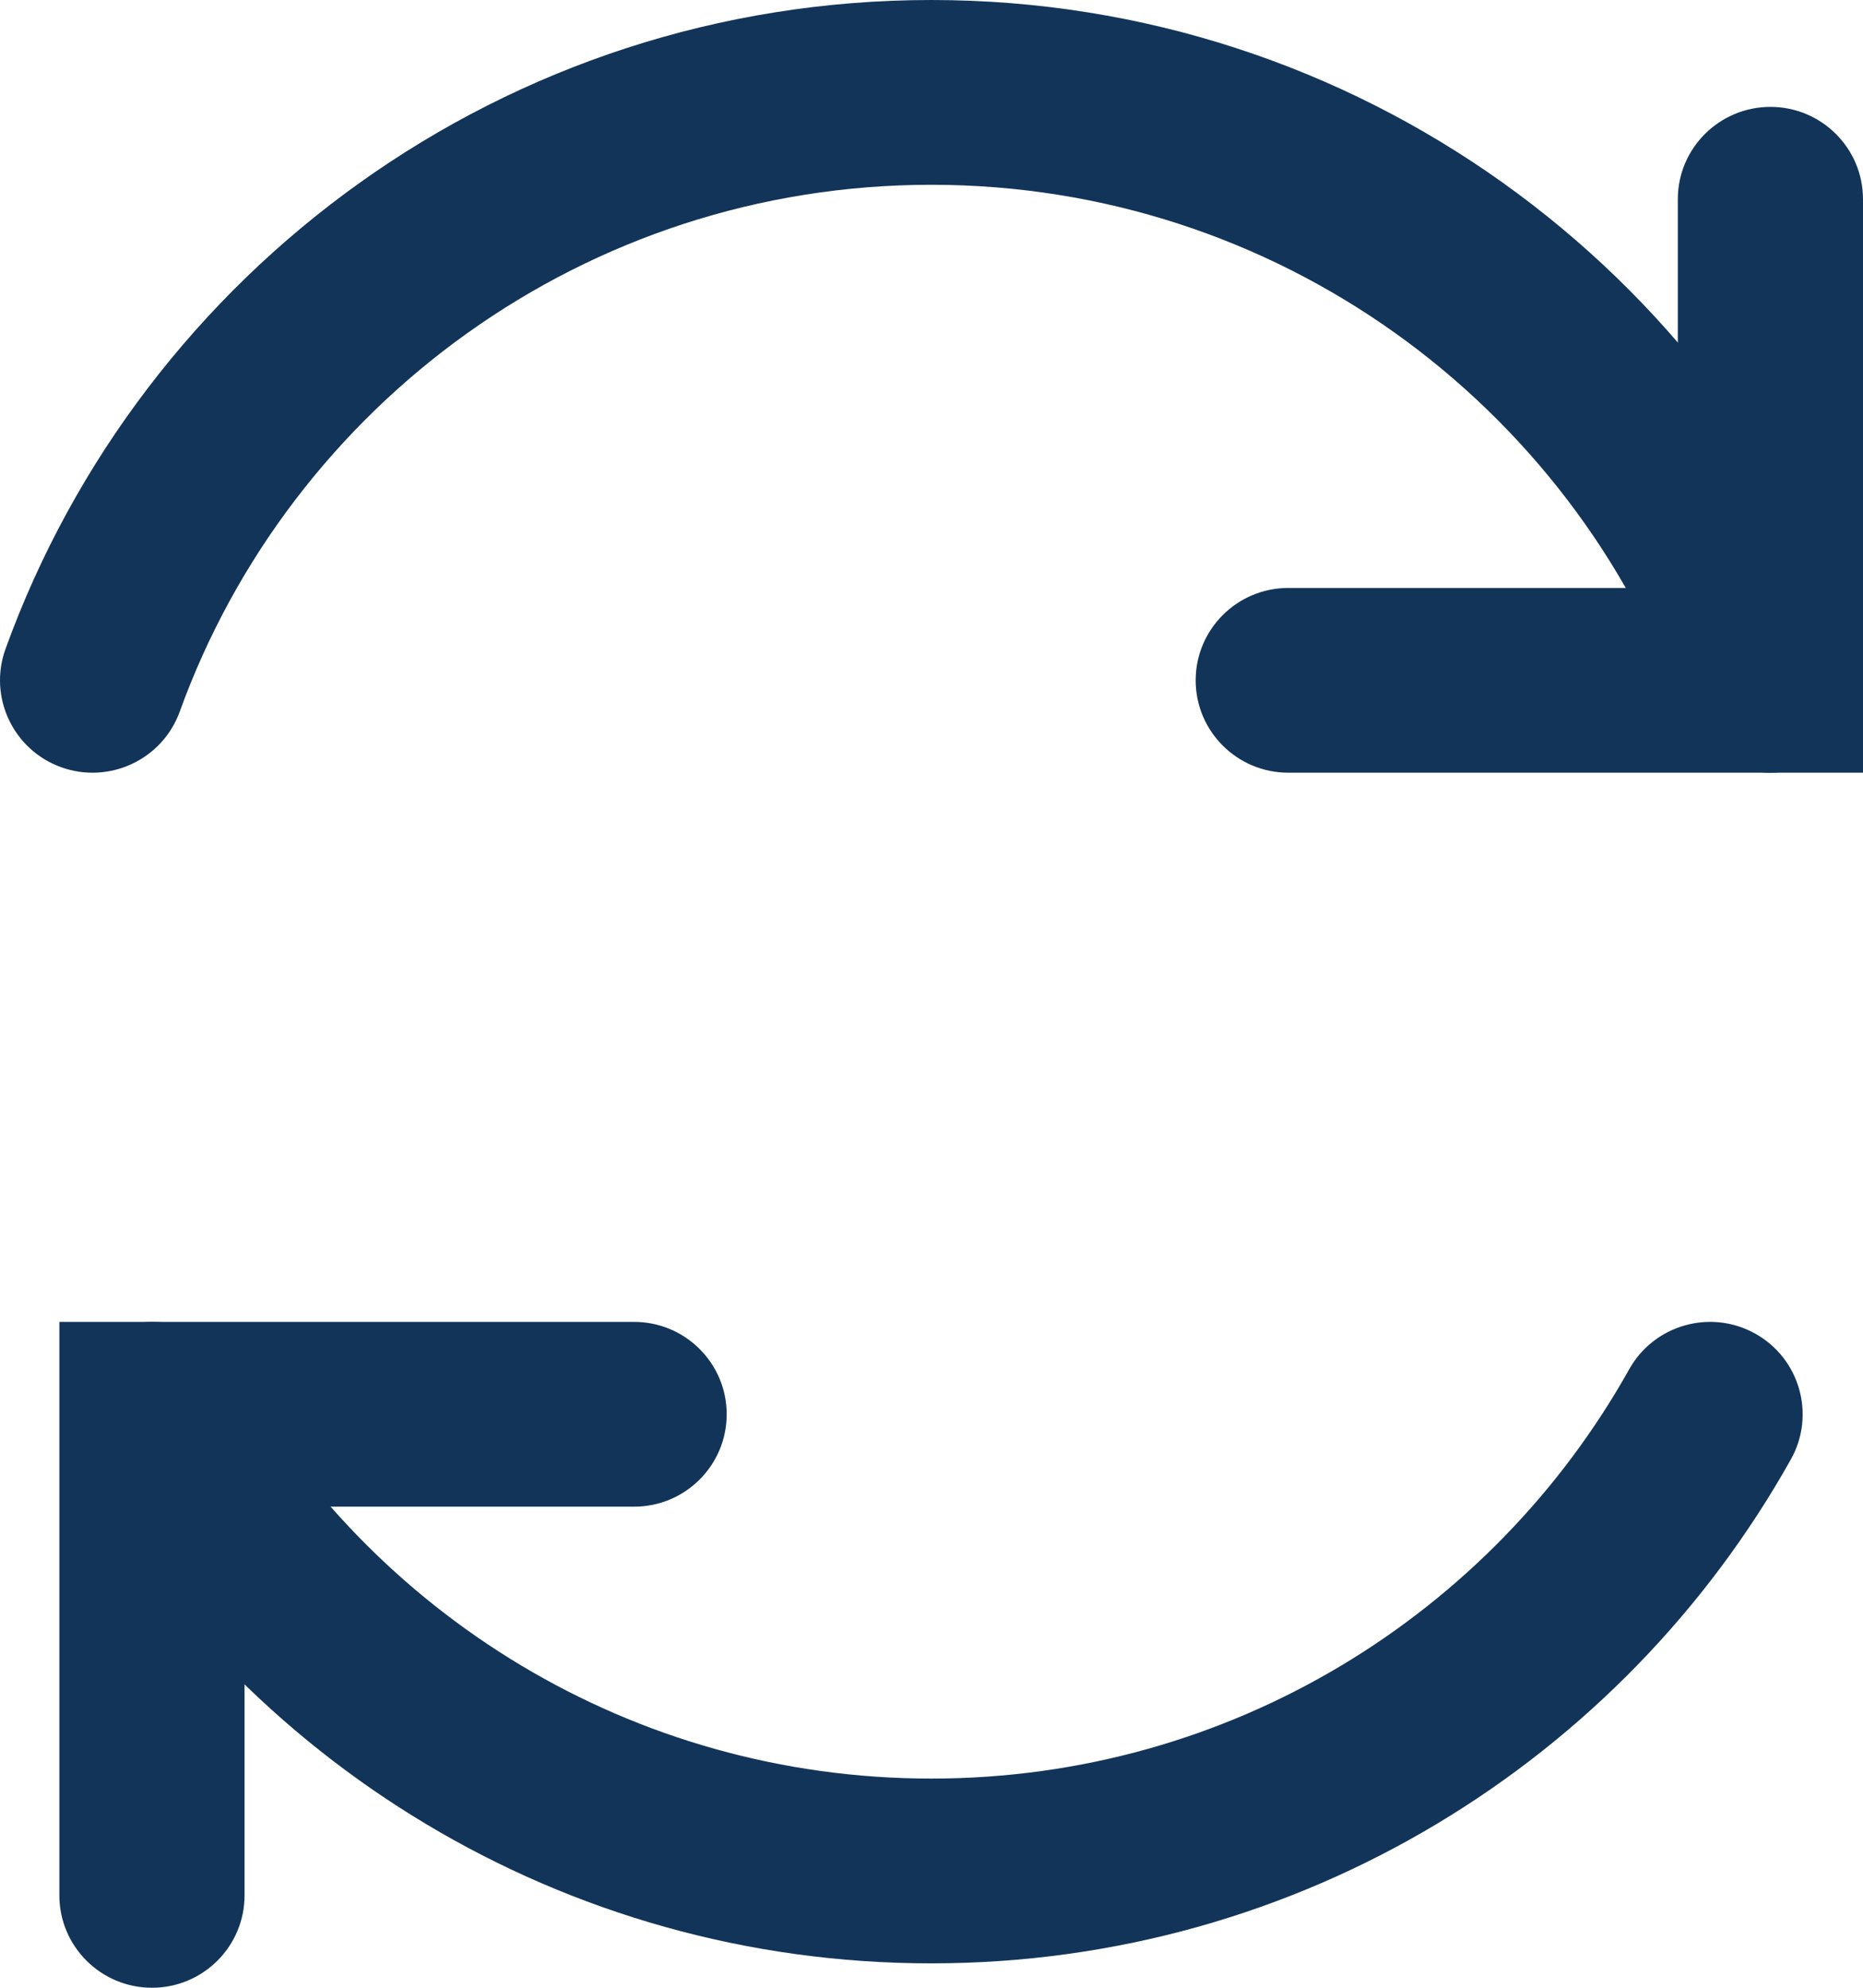 <svg width="45" height="48" viewBox="0 0 45 48" fill="none" xmlns="http://www.w3.org/2000/svg">
<path fill-rule="evenodd" clip-rule="evenodd" d="M4.341 17.185C3.922 18.343 2.639 18.944 1.478 18.527C0.317 18.109 -0.286 16.829 0.133 15.671C3.435 6.537 12.206 0 22.495 0C32.785 0 41.556 6.537 44.858 15.671C45.277 16.829 44.674 18.109 43.513 18.527C42.352 18.944 41.069 18.343 40.651 17.185C37.97 9.769 30.849 4.462 22.495 4.462C14.142 4.462 7.021 9.769 4.341 17.185ZM39.353 33.064C39.955 31.989 41.319 31.604 42.396 32.204C43.474 32.804 43.86 34.164 43.259 35.239C39.195 42.499 31.416 47.411 22.495 47.411C13.575 47.411 5.796 42.499 1.732 35.239C1.131 34.164 1.517 32.804 2.595 32.204C3.672 31.604 5.036 31.989 5.638 33.064C8.937 38.959 15.253 42.949 22.495 42.949C29.738 42.949 36.054 38.959 39.353 33.064Z" fill="#123459"/>
<path fill-rule="evenodd" clip-rule="evenodd" d="M5.907 45.769C5.907 47 4.905 48 3.671 48C2.436 48 1.434 47 1.434 45.769V31.921H15.317C16.551 31.921 17.553 32.92 17.553 34.152C17.553 35.383 16.551 36.383 15.317 36.383H5.907V45.769Z" fill="#123459"/>
<path fill-rule="evenodd" clip-rule="evenodd" d="M40.527 4.811C40.527 3.58 41.53 2.581 42.764 2.581C43.998 2.581 45 3.58 45 4.811V18.659H31.117C29.883 18.659 28.881 17.66 28.881 16.429C28.881 15.198 29.883 14.198 31.117 14.198L40.527 14.198V4.811Z" fill="#123459"/>
</svg>
